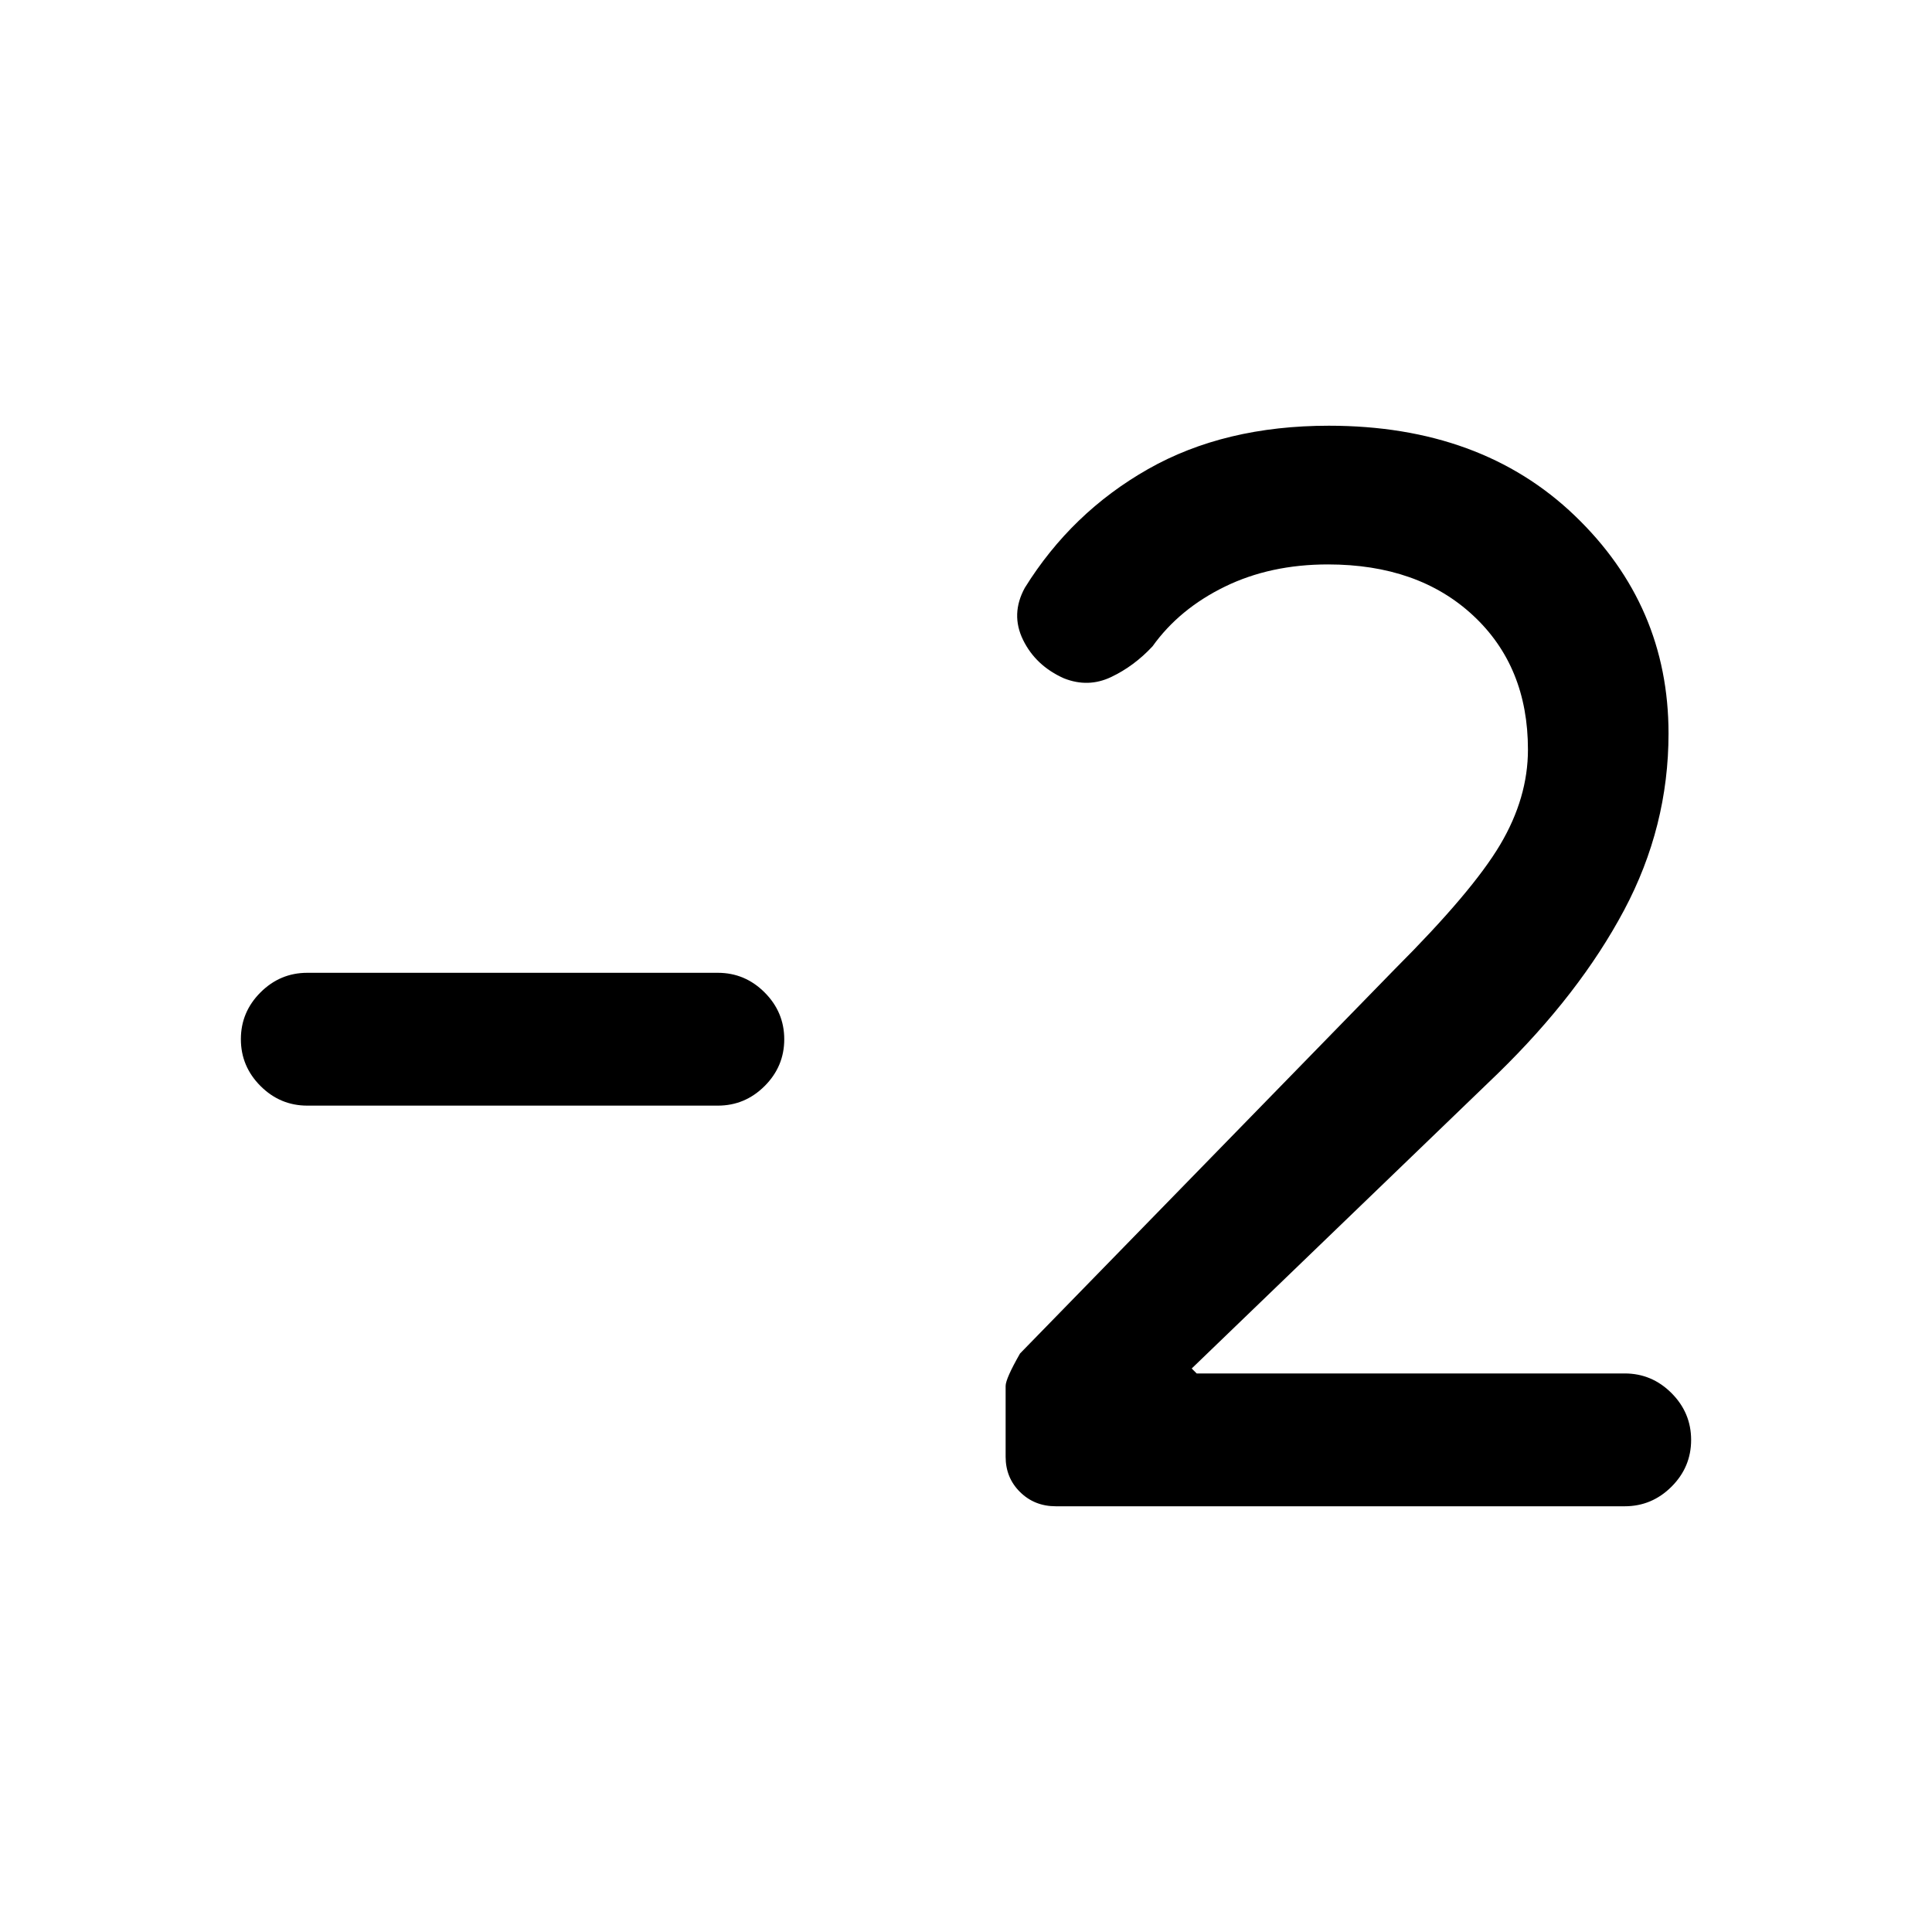 <svg xmlns="http://www.w3.org/2000/svg" height="24" viewBox="0 -960 960 960" width="24"><path d="M807.31-211.54H524.62q-10.59 0-17.76-7.08-7.17-7.07-7.17-17.53v-35.16q0-3.61 7.16-16.15l186.23-191q38.54-38.54 52.34-61.81 13.81-23.27 13.81-47.27 0-41.31-27.27-66.65-27.27-25.35-72.11-25.35-28.62 0-51.23 11.04-22.62 11.04-35.93 29.65-9.12 9.82-20.56 15.26-11.44 5.44-23.51.63-14-6.27-20.27-19.08-6.27-12.81.88-25.88 23.23-37.39 61.19-58.96 37.96-21.58 89.89-21.58 75.61 0 122.19 44.69t46.58 108.23q0 46.31-22.08 87.81t-62.69 81.11L592.15-280l2.47 2.46h212.69q13.5 0 23.25 9.76t9.75 23.27q0 13.51-9.75 23.24-9.75 9.73-23.25 9.73ZM356.69-410.62h-204q-13.5 0-23.25-9.75-9.75-9.76-9.75-23.27t9.75-23.24q9.75-9.74 23.25-9.74h204q13.5 0 23.25 9.76t9.75 23.27q0 13.51-9.75 23.24-9.75 9.73-23.25 9.73Z"/></svg>
